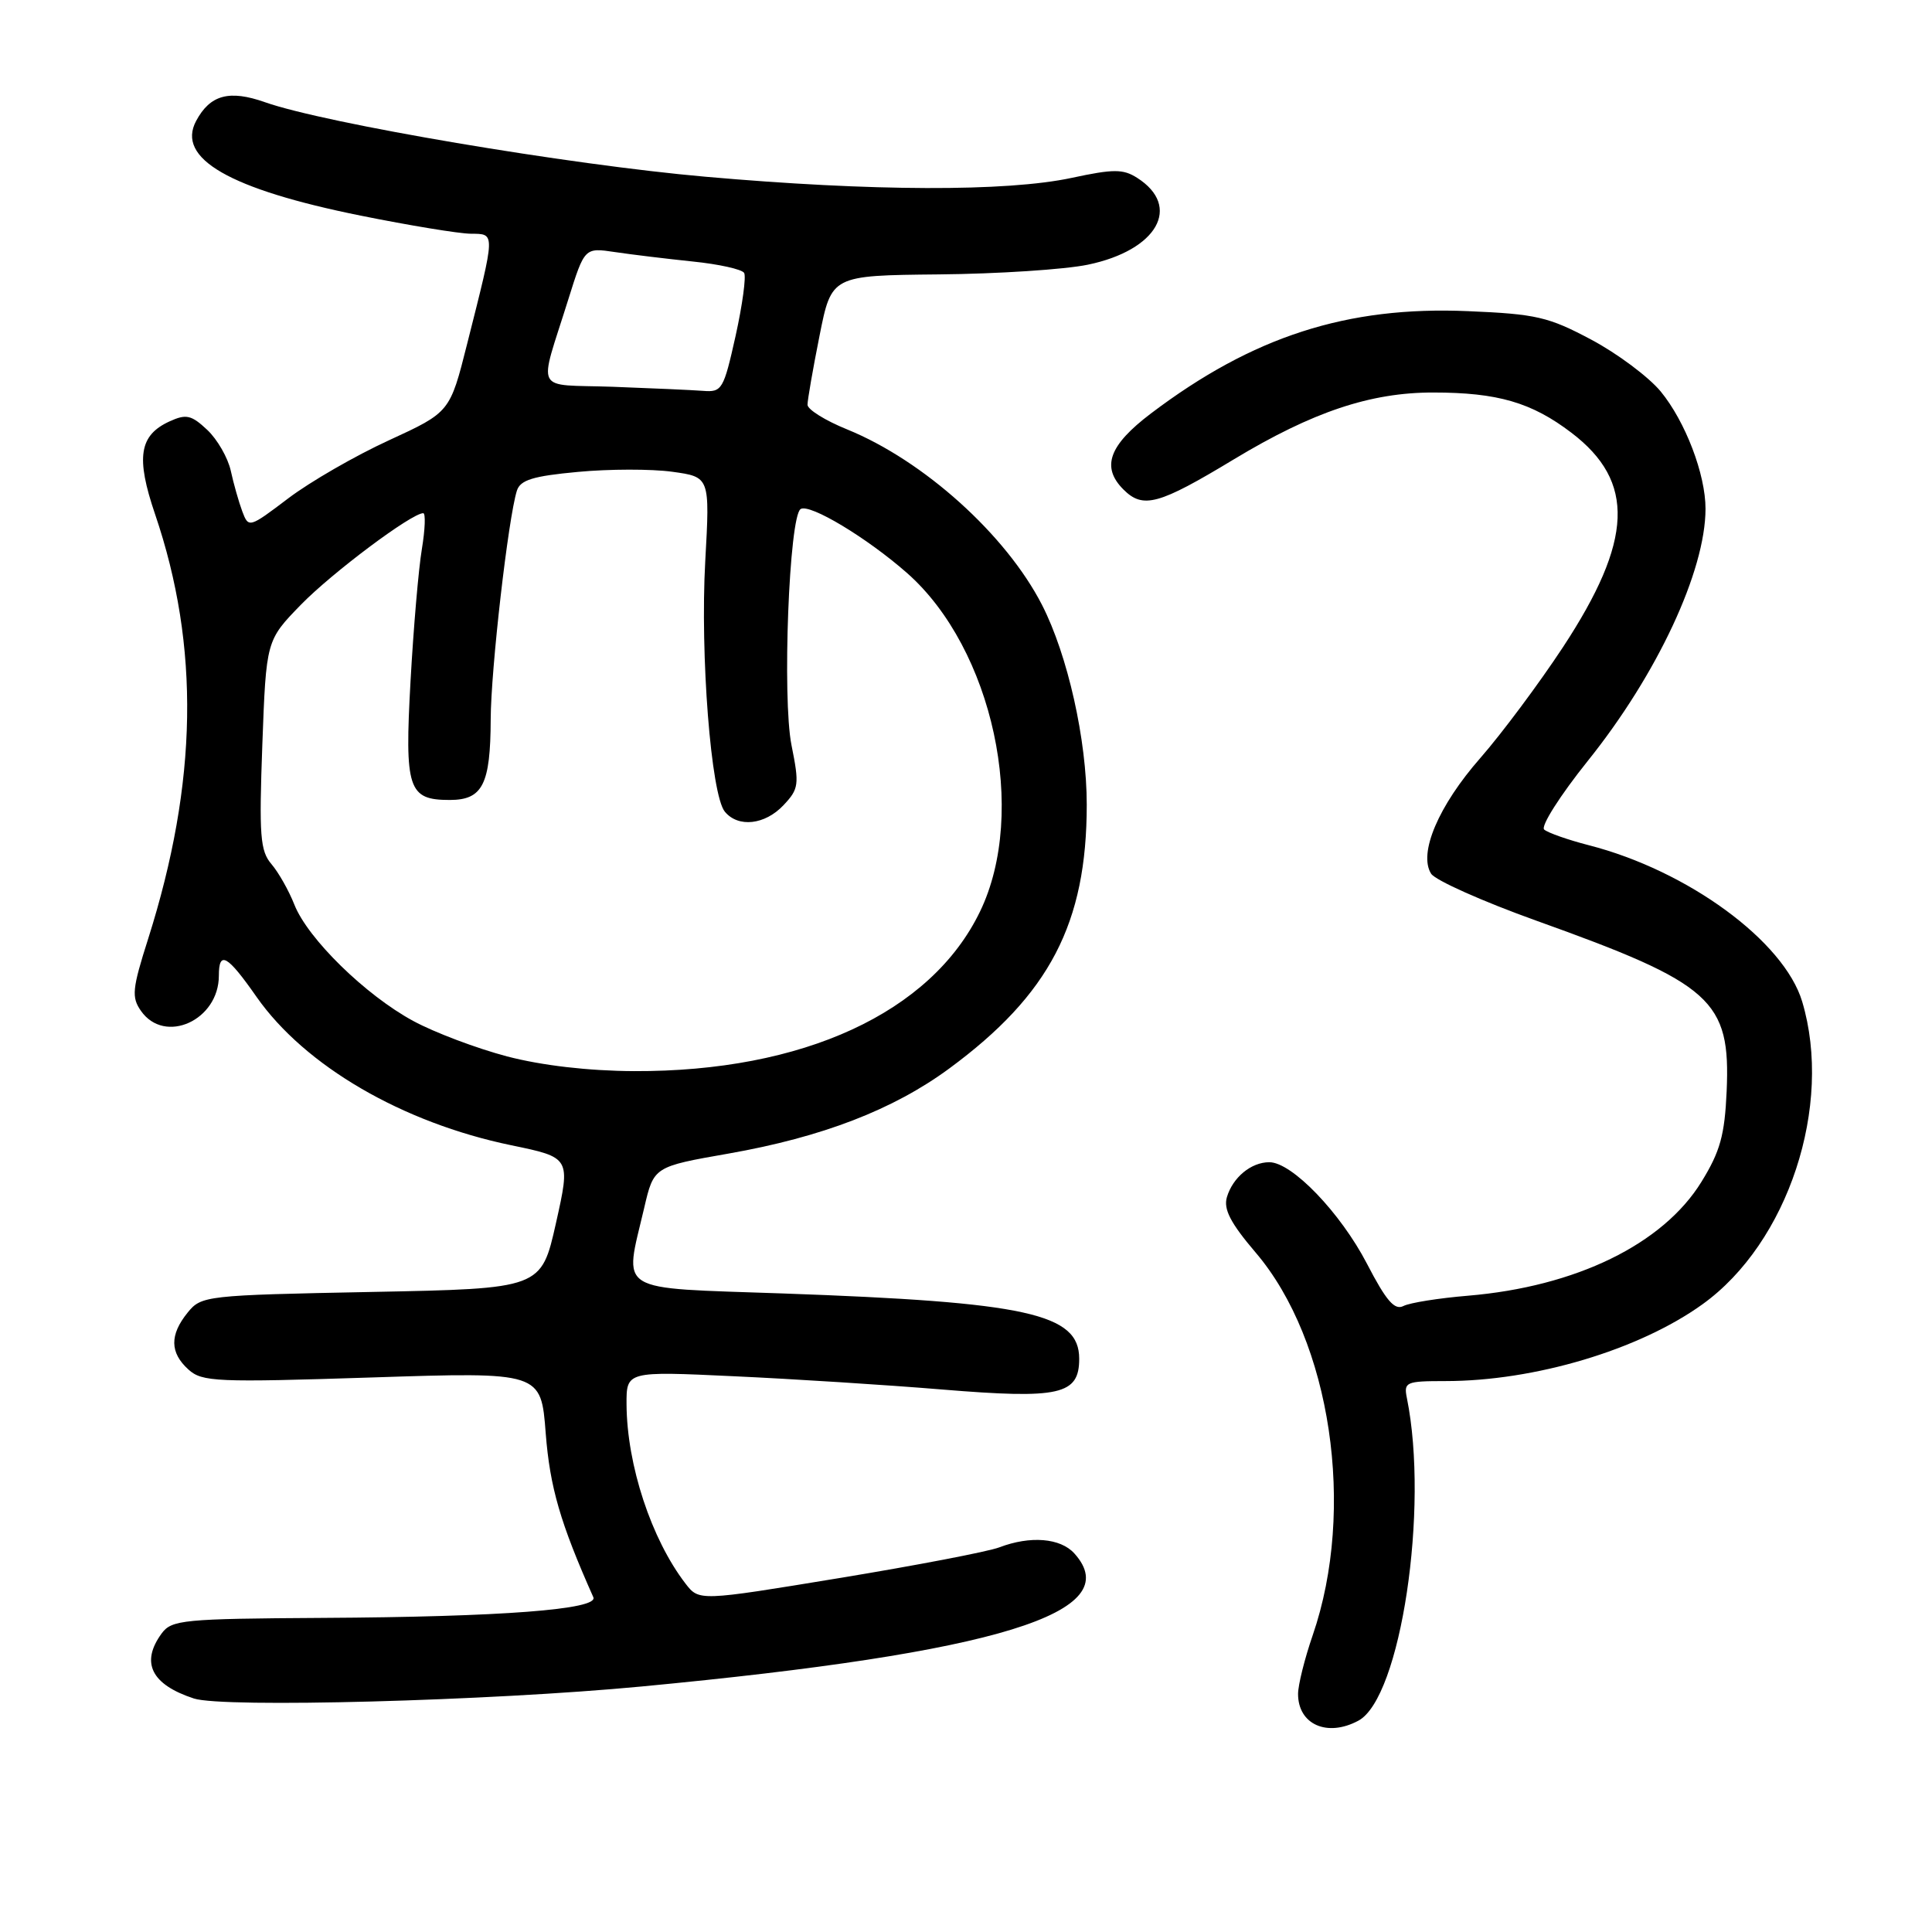 <?xml version="1.0" encoding="UTF-8" standalone="no"?>
<!DOCTYPE svg PUBLIC "-//W3C//DTD SVG 1.1//EN" "http://www.w3.org/Graphics/SVG/1.1/DTD/svg11.dtd" >
<svg xmlns="http://www.w3.org/2000/svg" xmlns:xlink="http://www.w3.org/1999/xlink" version="1.1" viewBox="0 0 256 256">
 <g >
 <path fill="currentColor"
d=" M 179.99 228.00 C 185.60 225.01 189.38 199.85 186.42 185.25 C 185.99 183.13 186.29 183.00 191.52 183.00 C 203.34 183.00 217.18 178.87 225.58 172.83 C 236.93 164.69 242.92 146.49 238.80 132.72 C 236.40 124.71 223.63 115.35 210.50 111.99 C 207.75 111.28 205.10 110.35 204.61 109.92 C 204.13 109.48 206.73 105.39 210.40 100.81 C 219.58 89.37 225.98 75.67 225.99 67.43 C 226.00 62.86 223.32 55.85 220.05 51.87 C 218.45 49.94 214.32 46.85 210.86 45.01 C 205.19 41.99 203.57 41.61 194.53 41.23 C 178.50 40.54 165.99 44.58 152.50 54.79 C 146.94 59.00 145.89 61.89 148.86 64.86 C 151.46 67.46 153.52 66.89 163.50 60.86 C 173.93 54.57 181.59 52.00 189.91 52.01 C 198.45 52.01 202.96 53.33 208.22 57.34 C 216.72 63.81 216.41 71.59 207.09 85.77 C 203.93 90.57 199.02 97.16 196.17 100.42 C 190.61 106.75 187.92 113.07 189.63 115.77 C 190.18 116.64 196.45 119.44 203.56 121.99 C 226.92 130.36 229.32 132.52 228.79 144.60 C 228.53 150.42 227.93 152.58 225.45 156.60 C 220.35 164.87 208.82 170.49 194.50 171.69 C 190.65 172.01 186.81 172.62 185.97 173.05 C 184.79 173.66 183.68 172.37 181.13 167.45 C 177.61 160.68 171.19 154.00 168.19 154.00 C 165.78 154.00 163.35 156.01 162.57 158.63 C 162.10 160.23 163.05 162.06 166.38 165.97 C 176.36 177.66 179.69 199.98 173.94 216.68 C 172.87 219.78 172.00 223.28 172.00 224.46 C 172.00 228.50 175.86 230.22 179.99 228.00 Z  M 85.00 223.47 C 132.25 218.99 149.46 213.69 142.35 205.83 C 140.50 203.79 136.52 203.47 132.42 205.03 C 130.93 205.60 121.37 207.43 111.17 209.11 C 92.63 212.16 92.63 212.16 90.83 209.83 C 86.30 203.94 83.07 194.12 83.02 186.10 C 83.00 181.69 83.00 181.69 97.25 182.36 C 105.09 182.72 117.51 183.51 124.87 184.12 C 140.44 185.40 143.00 184.82 143.00 180.04 C 143.00 174.06 136.11 172.54 103.75 171.39 C 81.25 170.60 82.69 171.48 85.36 160.05 C 86.63 154.59 86.63 154.59 96.56 152.85 C 108.95 150.67 118.36 147.04 125.77 141.59 C 139.08 131.79 144.00 122.35 144.00 106.62 C 144.00 98.05 141.48 86.81 138.07 80.15 C 133.30 70.85 122.39 61.03 112.25 56.90 C 109.36 55.73 107.00 54.26 107.00 53.63 C 107.00 53.01 107.71 48.90 108.59 44.50 C 110.18 36.50 110.18 36.50 124.38 36.36 C 132.19 36.29 141.09 35.71 144.16 35.07 C 153.35 33.16 156.64 27.36 150.67 23.56 C 148.82 22.38 147.54 22.38 142.00 23.57 C 133.36 25.42 115.51 25.36 93.50 23.42 C 75.38 21.83 43.13 16.37 35.13 13.55 C 30.38 11.87 27.84 12.56 25.99 16.02 C 23.33 20.99 30.39 25.06 47.78 28.57 C 54.22 29.87 60.79 30.95 62.36 30.97 C 65.67 31.01 65.68 30.58 61.90 45.56 C 59.62 54.62 59.62 54.62 51.54 58.34 C 47.09 60.38 41.09 63.84 38.20 66.03 C 33.00 69.97 32.94 69.98 32.10 67.75 C 31.64 66.51 30.95 64.09 30.58 62.38 C 30.20 60.66 28.80 58.22 27.46 56.96 C 25.36 54.99 24.67 54.83 22.48 55.83 C 18.44 57.67 17.98 60.60 20.55 68.14 C 26.51 85.66 26.21 103.66 19.63 124.40 C 17.51 131.05 17.41 132.14 18.68 133.95 C 21.83 138.45 29.00 135.20 29.00 129.28 C 29.00 125.91 30.11 126.53 34.00 132.10 C 40.40 141.24 53.31 148.76 67.73 151.75 C 75.61 153.38 75.61 153.38 73.67 162.06 C 71.72 170.75 71.72 170.75 49.22 171.19 C 27.22 171.62 26.67 171.69 24.86 173.93 C 22.47 176.88 22.50 179.24 24.97 181.47 C 26.78 183.11 28.66 183.19 49.31 182.52 C 71.69 181.79 71.69 181.79 72.31 189.92 C 72.87 197.09 74.24 201.80 78.62 211.64 C 79.35 213.26 66.50 214.25 42.67 214.38 C 24.27 214.49 22.74 214.64 21.42 216.44 C 18.60 220.30 20.04 223.21 25.69 225.06 C 29.54 226.33 64.89 225.38 85.00 223.47 Z  M 67.19 139.98 C 63.17 138.92 57.57 136.81 54.75 135.28 C 48.42 131.85 40.80 124.39 39.01 119.88 C 38.28 118.02 36.91 115.60 35.97 114.50 C 34.47 112.75 34.32 110.74 34.76 98.68 C 35.27 84.86 35.27 84.86 39.88 80.12 C 44.03 75.87 54.54 68.00 56.08 68.00 C 56.41 68.00 56.33 70.14 55.90 72.75 C 55.46 75.36 54.79 83.22 54.40 90.21 C 53.60 104.56 54.08 106.00 59.59 106.00 C 63.95 106.00 64.99 103.95 65.02 95.32 C 65.04 88.72 67.34 68.66 68.49 65.02 C 68.94 63.60 70.62 63.08 76.57 62.53 C 80.70 62.14 86.32 62.13 89.07 62.51 C 94.07 63.20 94.07 63.20 93.45 74.35 C 92.76 86.76 94.21 105.35 96.05 107.56 C 97.83 109.70 101.37 109.30 103.83 106.68 C 105.85 104.53 105.93 103.97 104.88 98.75 C 103.63 92.54 104.56 68.39 106.09 67.45 C 107.30 66.70 114.87 71.25 120.19 75.93 C 131.57 85.96 136.24 107.61 129.85 120.80 C 123.37 134.20 106.39 142.02 84.00 141.93 C 77.97 141.90 71.83 141.19 67.19 139.98 Z  M 81.19 51.25 C 70.58 50.88 71.34 52.36 75.31 39.65 C 77.46 32.80 77.46 32.80 81.48 33.40 C 83.69 33.73 88.33 34.29 91.78 34.65 C 95.24 35.00 98.30 35.68 98.60 36.16 C 98.89 36.63 98.38 40.39 97.47 44.51 C 95.88 51.63 95.67 51.99 93.15 51.79 C 91.69 51.68 86.31 51.44 81.19 51.25 Z "/>
</g>
</svg>